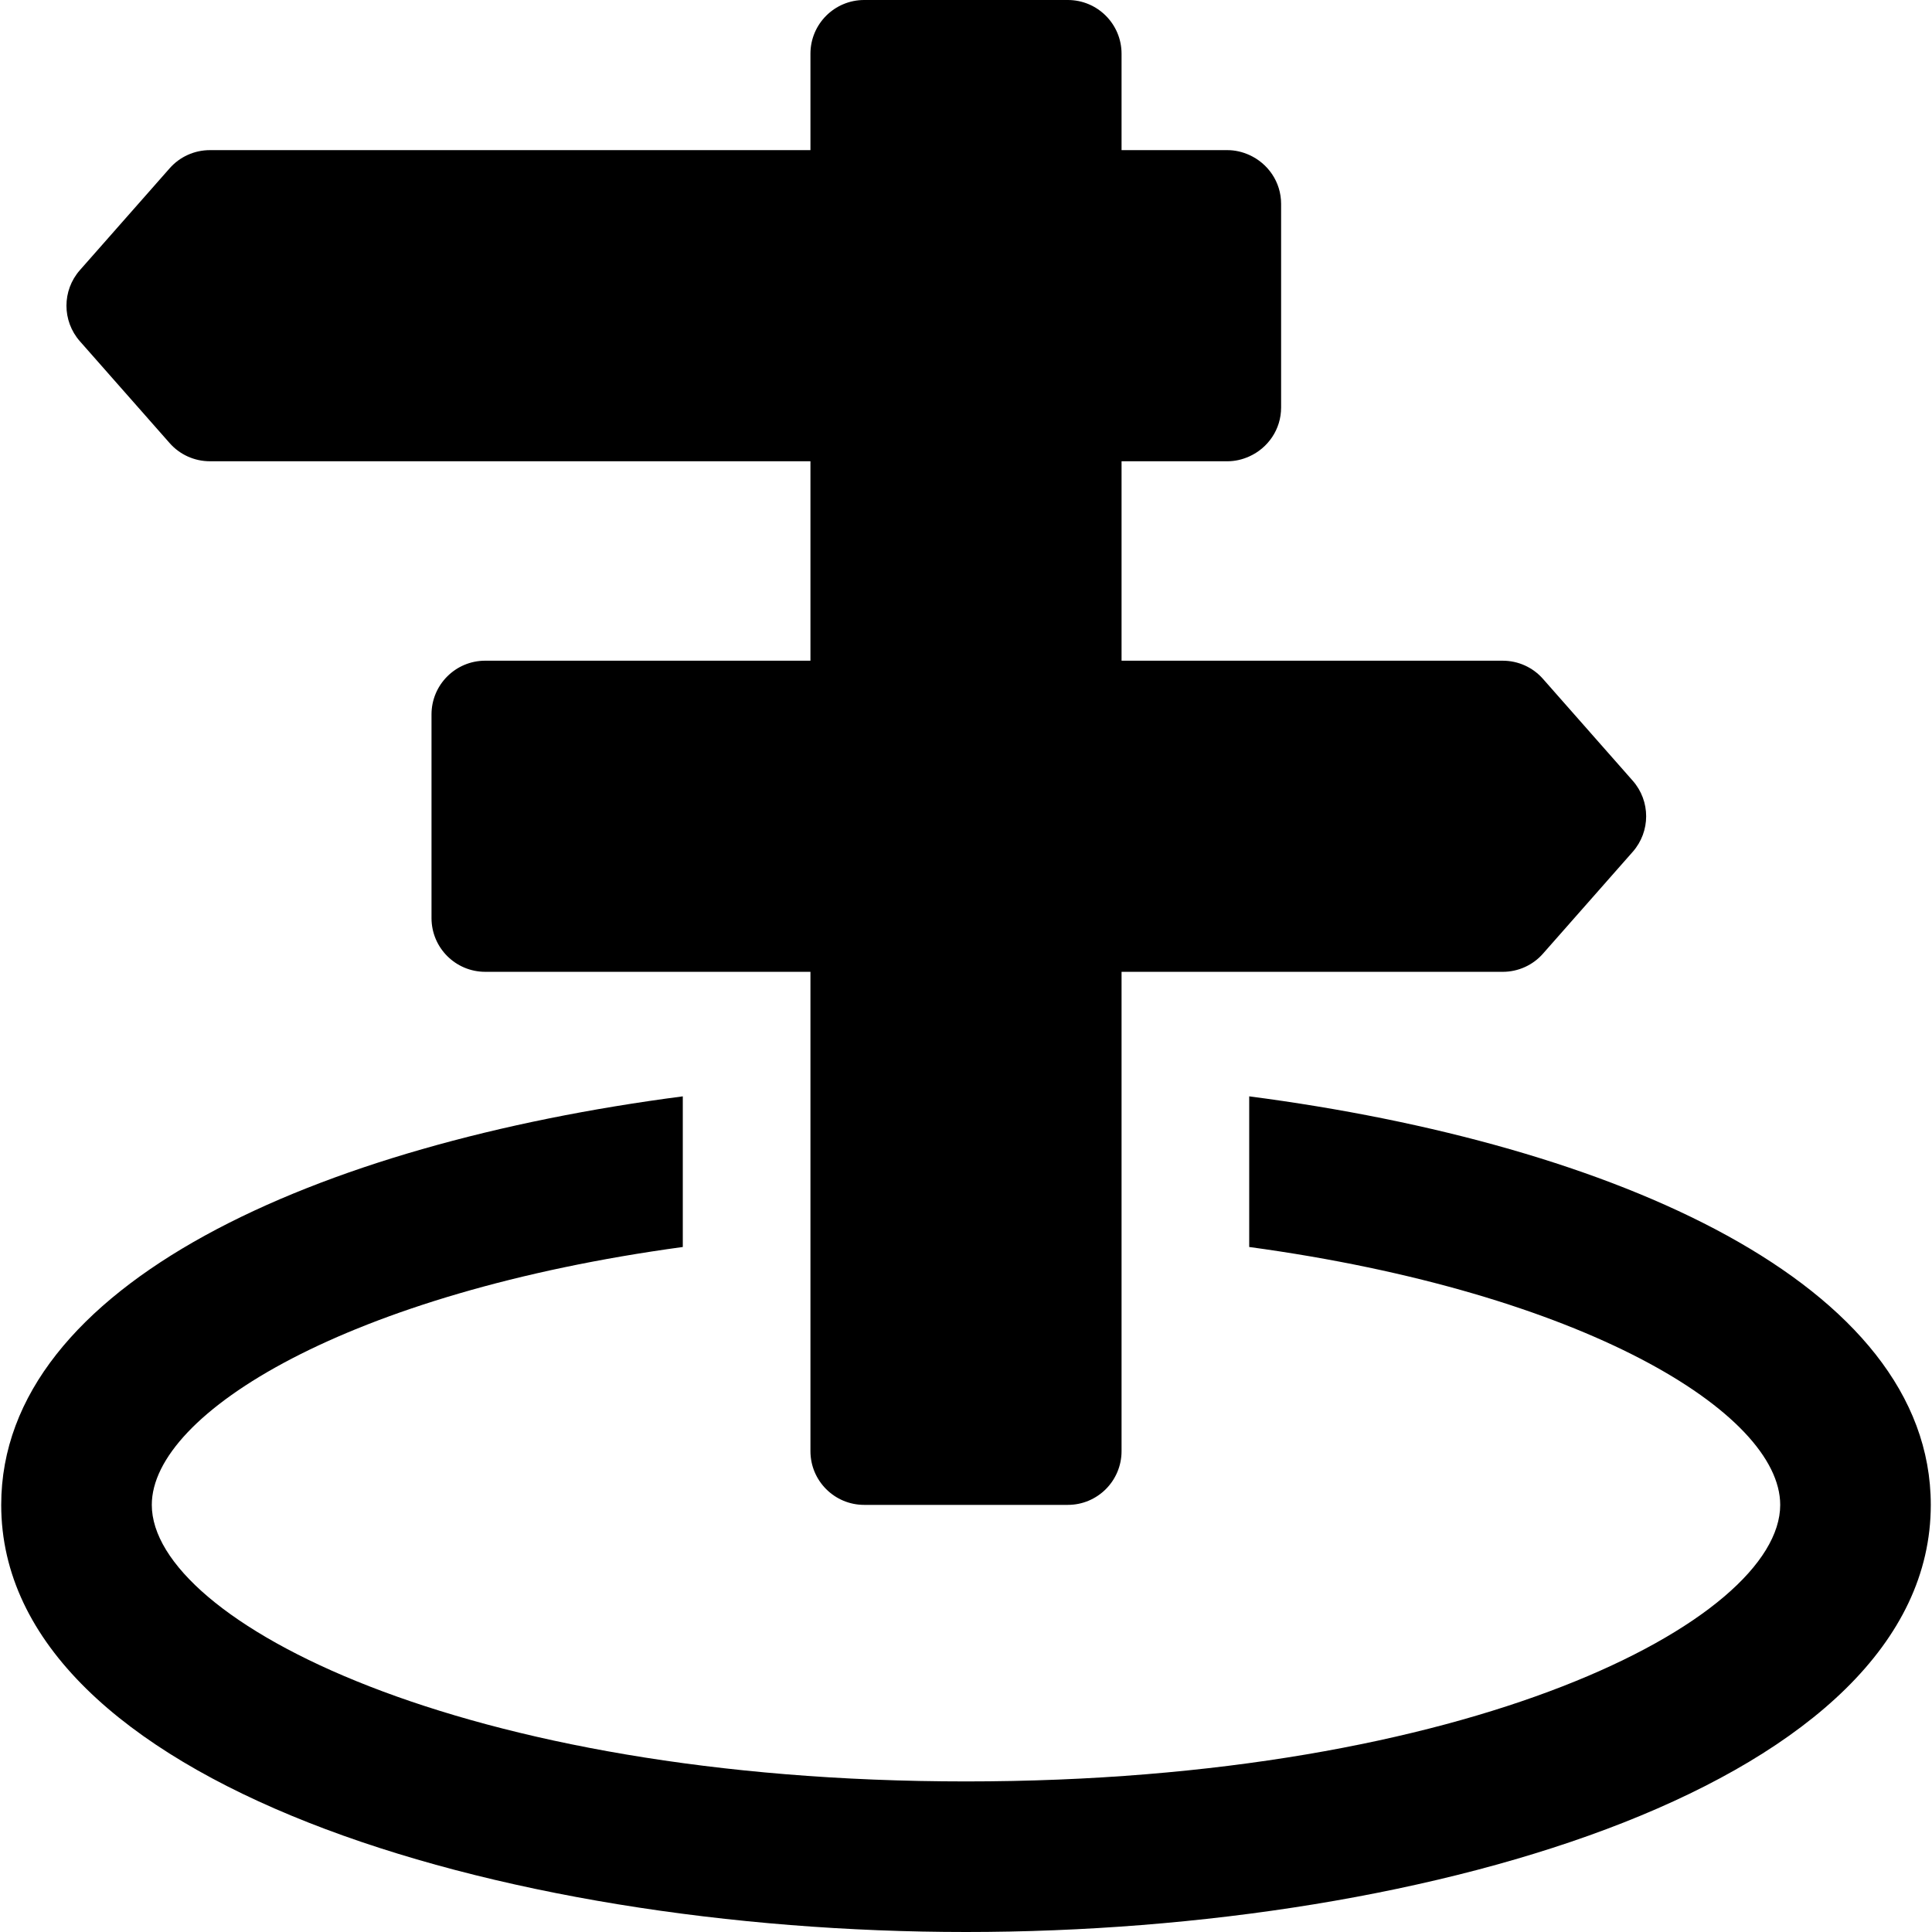 <?xml version="1.0" encoding="iso-8859-1"?>
<!-- Generator: Adobe Illustrator 18.0.0, SVG Export Plug-In . SVG Version: 6.00 Build 0)  -->
<!DOCTYPE svg PUBLIC "-//W3C//DTD SVG 1.1//EN" "http://www.w3.org/Graphics/SVG/1.1/DTD/svg11.dtd">
<svg version="1.1" id="Capa_1" xmlns="http://www.w3.org/2000/svg" xmlns:xlink="http://www.w3.org/1999/xlink" x="0px" y="0px"
	 viewBox="0 0 493.864 493.864" style="enable-background:new 0 0 493.864 493.864;" xml:space="preserve">
<g>
	<path d="M319.326,280.252v38.508c85.474,11.63,135.736,42.425,135.736,65.925c0,29.52-79.18,70.689-208.13,70.689
		s-208.13-41.169-208.13-70.689c0-23.5,50.279-54.295,135.736-65.925v-38.508C81.163,292.424,0.31,328.127,0.31,384.684
		c0,70.912,127.072,109.18,246.622,109.18c119.551,0,246.622-38.268,246.622-109.18C493.554,328.127,412.7,292.424,319.326,280.252z
		"/>
	<path d="M43.359,113.258c2.597,2.962,6.356,4.651,10.29,4.651h120.89h32.629v50.98h-32.629h-50.502
		c-7.584,0-13.733,6.15-13.733,13.733v52.064c0,7.584,6.149,13.733,13.733,13.733h50.502h32.629v122.531
		c0,7.582,6.15,13.732,13.732,13.732h52.064c7.582,0,13.732-6.15,13.732-13.732V248.421h32.629h64.811
		c3.935,0,7.693-1.689,10.291-4.651l22.941-26.032c4.572-5.194,4.572-12.969,0-18.162l-22.941-26.032
		c-2.598-2.963-6.356-4.653-10.291-4.653h-64.811h-32.629v-50.98h27.053c1.992,0,3.871-0.462,5.576-1.228
		c4.795-2.149,8.156-6.913,8.156-12.506V52.111c0-5.591-3.361-10.354-8.156-12.507c-1.705-0.763-3.584-1.227-5.576-1.227h-27.053
		V13.732c0-7.583-6.15-13.732-13.732-13.732H220.9c-7.583,0-13.732,6.149-13.732,13.732v24.646h-32.629H53.649
		c-3.935,0-7.693,1.69-10.29,4.652L20.415,69.063c-4.57,5.193-4.57,12.968,0,18.162L43.359,113.258z"/>
</g>
<g>
</g>
<g>
</g>
<g>
</g>
<g>
</g>
<g>
</g>
<g>
</g>
<g>
</g>
<g>
</g>
<g>
</g>
<g>
</g>
<g>
</g>
<g>
</g>
<g>
</g>
<g>
</g>
<g>
</g>
</svg>
